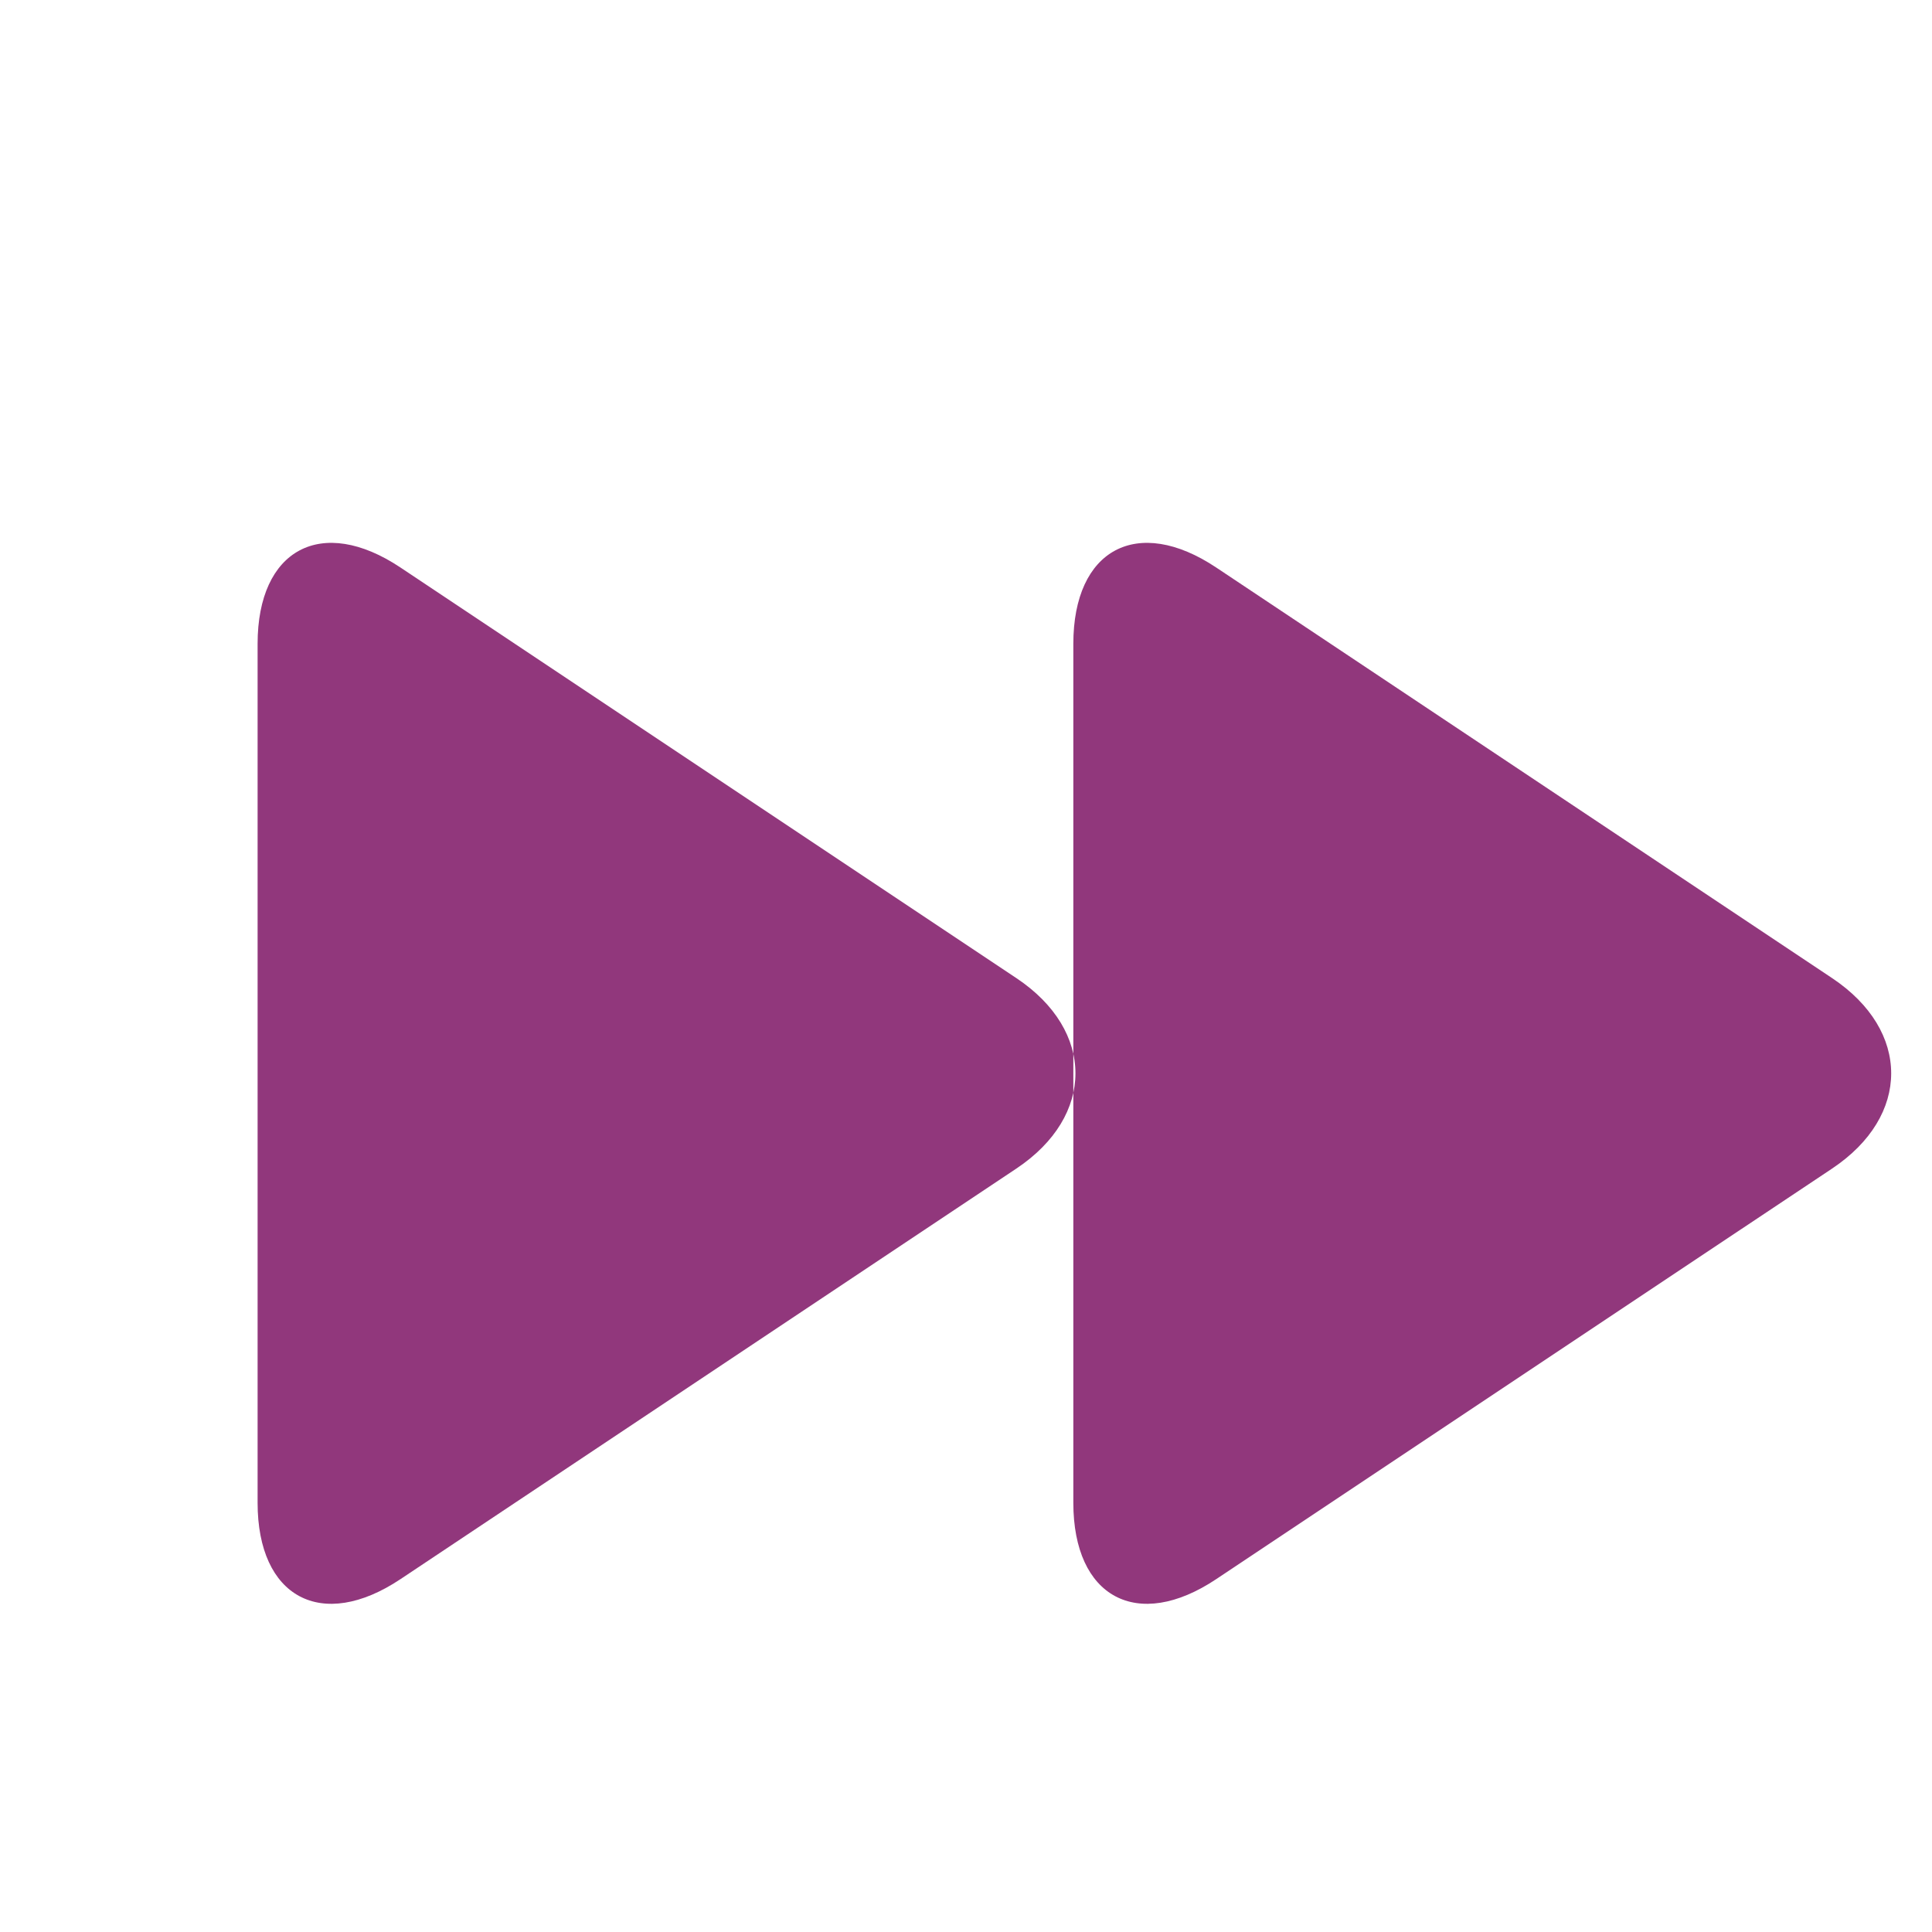 <svg xmlns="http://www.w3.org/2000/svg" xmlns:xlink="http://www.w3.org/1999/xlink" xmlns:sketch="http://www.bohemiancoding.com/sketch/ns" viewBox="0 0 90 90" version="1.1" x="0px" y="0px"><title>next</title><desc>Created with Sketch Beta.</desc><g stroke="none" stroke-width="1" fill="none" fill-rule="evenodd" sketch:type="MSPage"><g sketch:type="MSArtboardGroup" fill="#91377C"><path d="M56.655,73.563 C52.98,76.014 50,74.412 50,70.006 L50,29.994 C50,25.579 52.987,23.991 56.655,26.437 L85.345,45.563 C89.02,48.014 89.013,51.991 85.345,54.437 L56.655,73.563 L56.655,73.563 Z M18.655,73.563 C14.98,76.014 12,74.412 12,70.006 L12,29.994 C12,25.579 14.987,23.991 18.655,26.437 L47.345,45.563 C51.02,48.014 51.013,51.991 47.345,54.437 L18.655,73.563 L18.655,73.563 Z" sketch:type="MSShapeGroup"/></g></g></svg>
